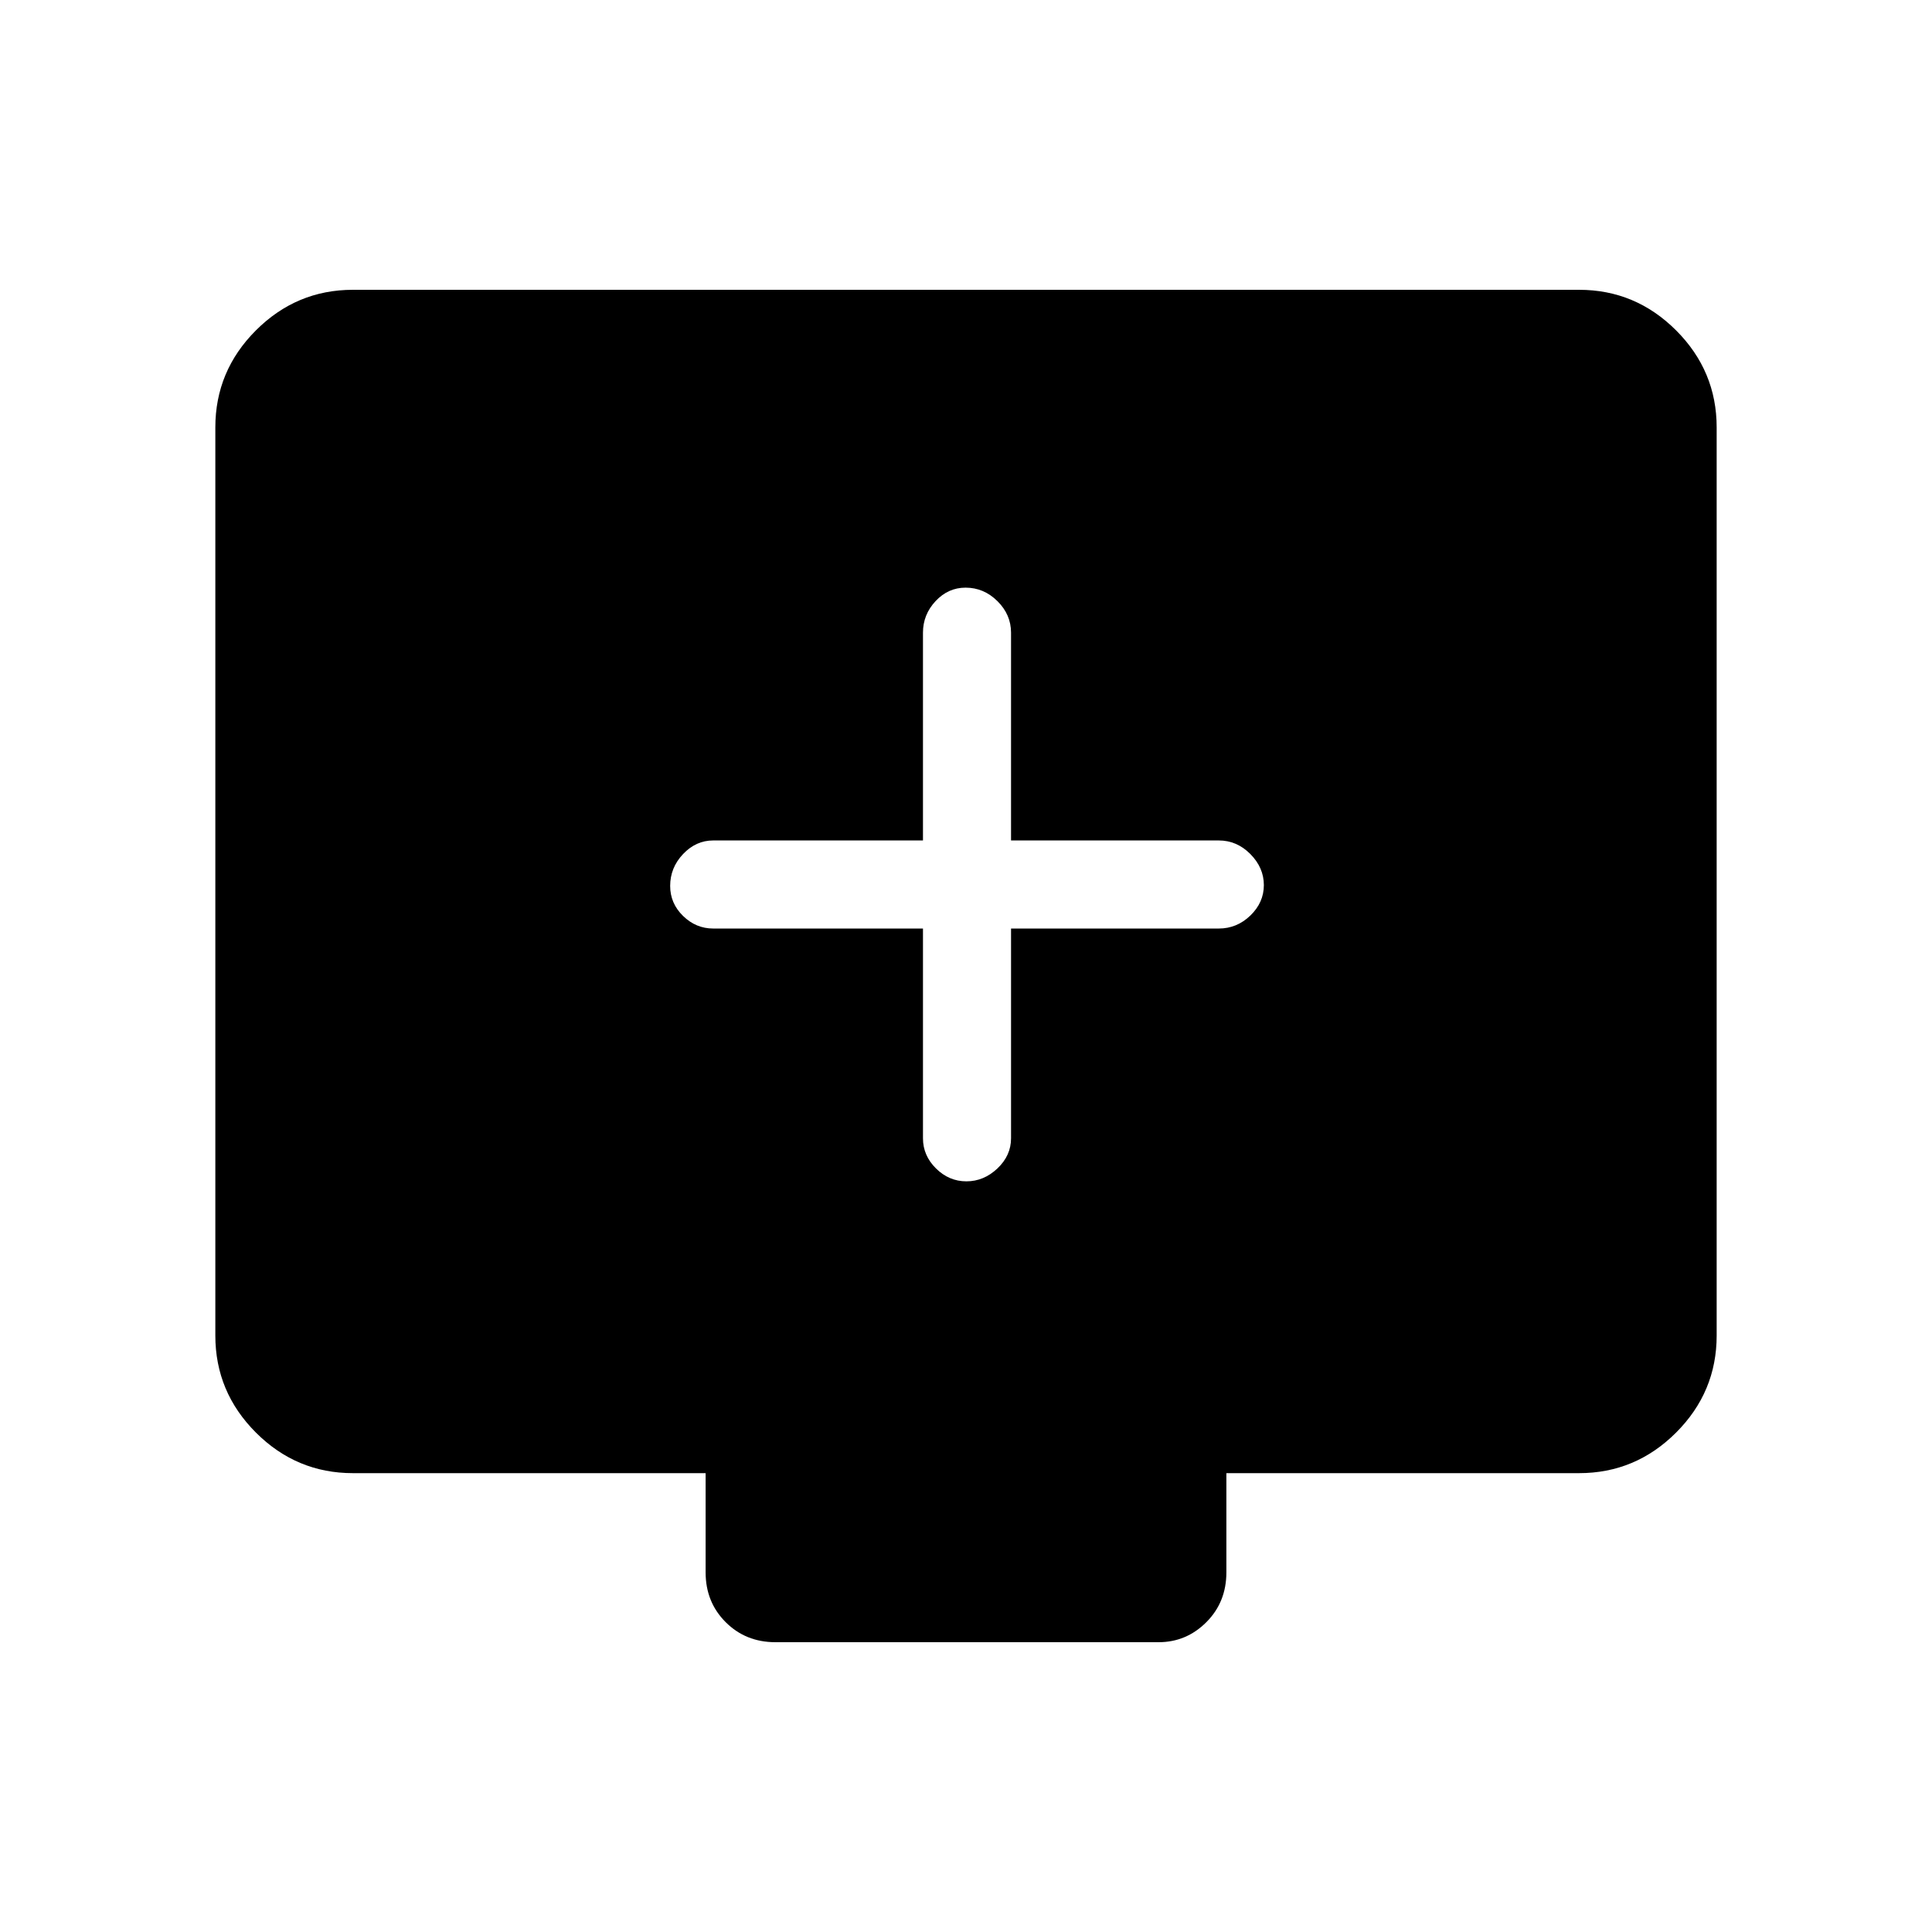 <svg xmlns="http://www.w3.org/2000/svg" height="48" viewBox="0 -960 960 960" width="48"><path d="M458.62-498.62v104.24q0 8.56 6.46 14.97 6.47 6.41 15.12 6.41 8.65 0 15.42-6.41 6.76-6.41 6.76-14.97v-104.24h103.24q8.98 0 15.68-6.46 6.7-6.47 6.7-15.12 0-8.65-6.7-15.42-6.7-6.76-15.68-6.76H502.38v-103.24q0-8.98-6.76-15.68-6.76-6.7-15.84-6.7-8.65 0-14.91 6.7-6.25 6.7-6.25 15.68v103.24H354.38q-8.56 0-14.97 6.76T333-519.78q0 8.65 6.41 14.91 6.41 6.25 14.97 6.25h104.24ZM175.38-228q-28.05 0-48.22-20.16Q107-268.33 107-296.38v-451.24q0-28.05 20.16-48.22Q147.33-816 175.38-816h609.24q28.05 0 48.22 20.16Q853-775.67 853-747.62v451.24q0 28.05-20.16 48.22Q812.67-228 784.62-228H609.38v49.31q0 14.77-9.94 24.73-9.95 9.96-23.75 9.96H385.31q-14.77 0-24.73-9.96t-9.96-24.73V-228H175.38Z"/></svg>